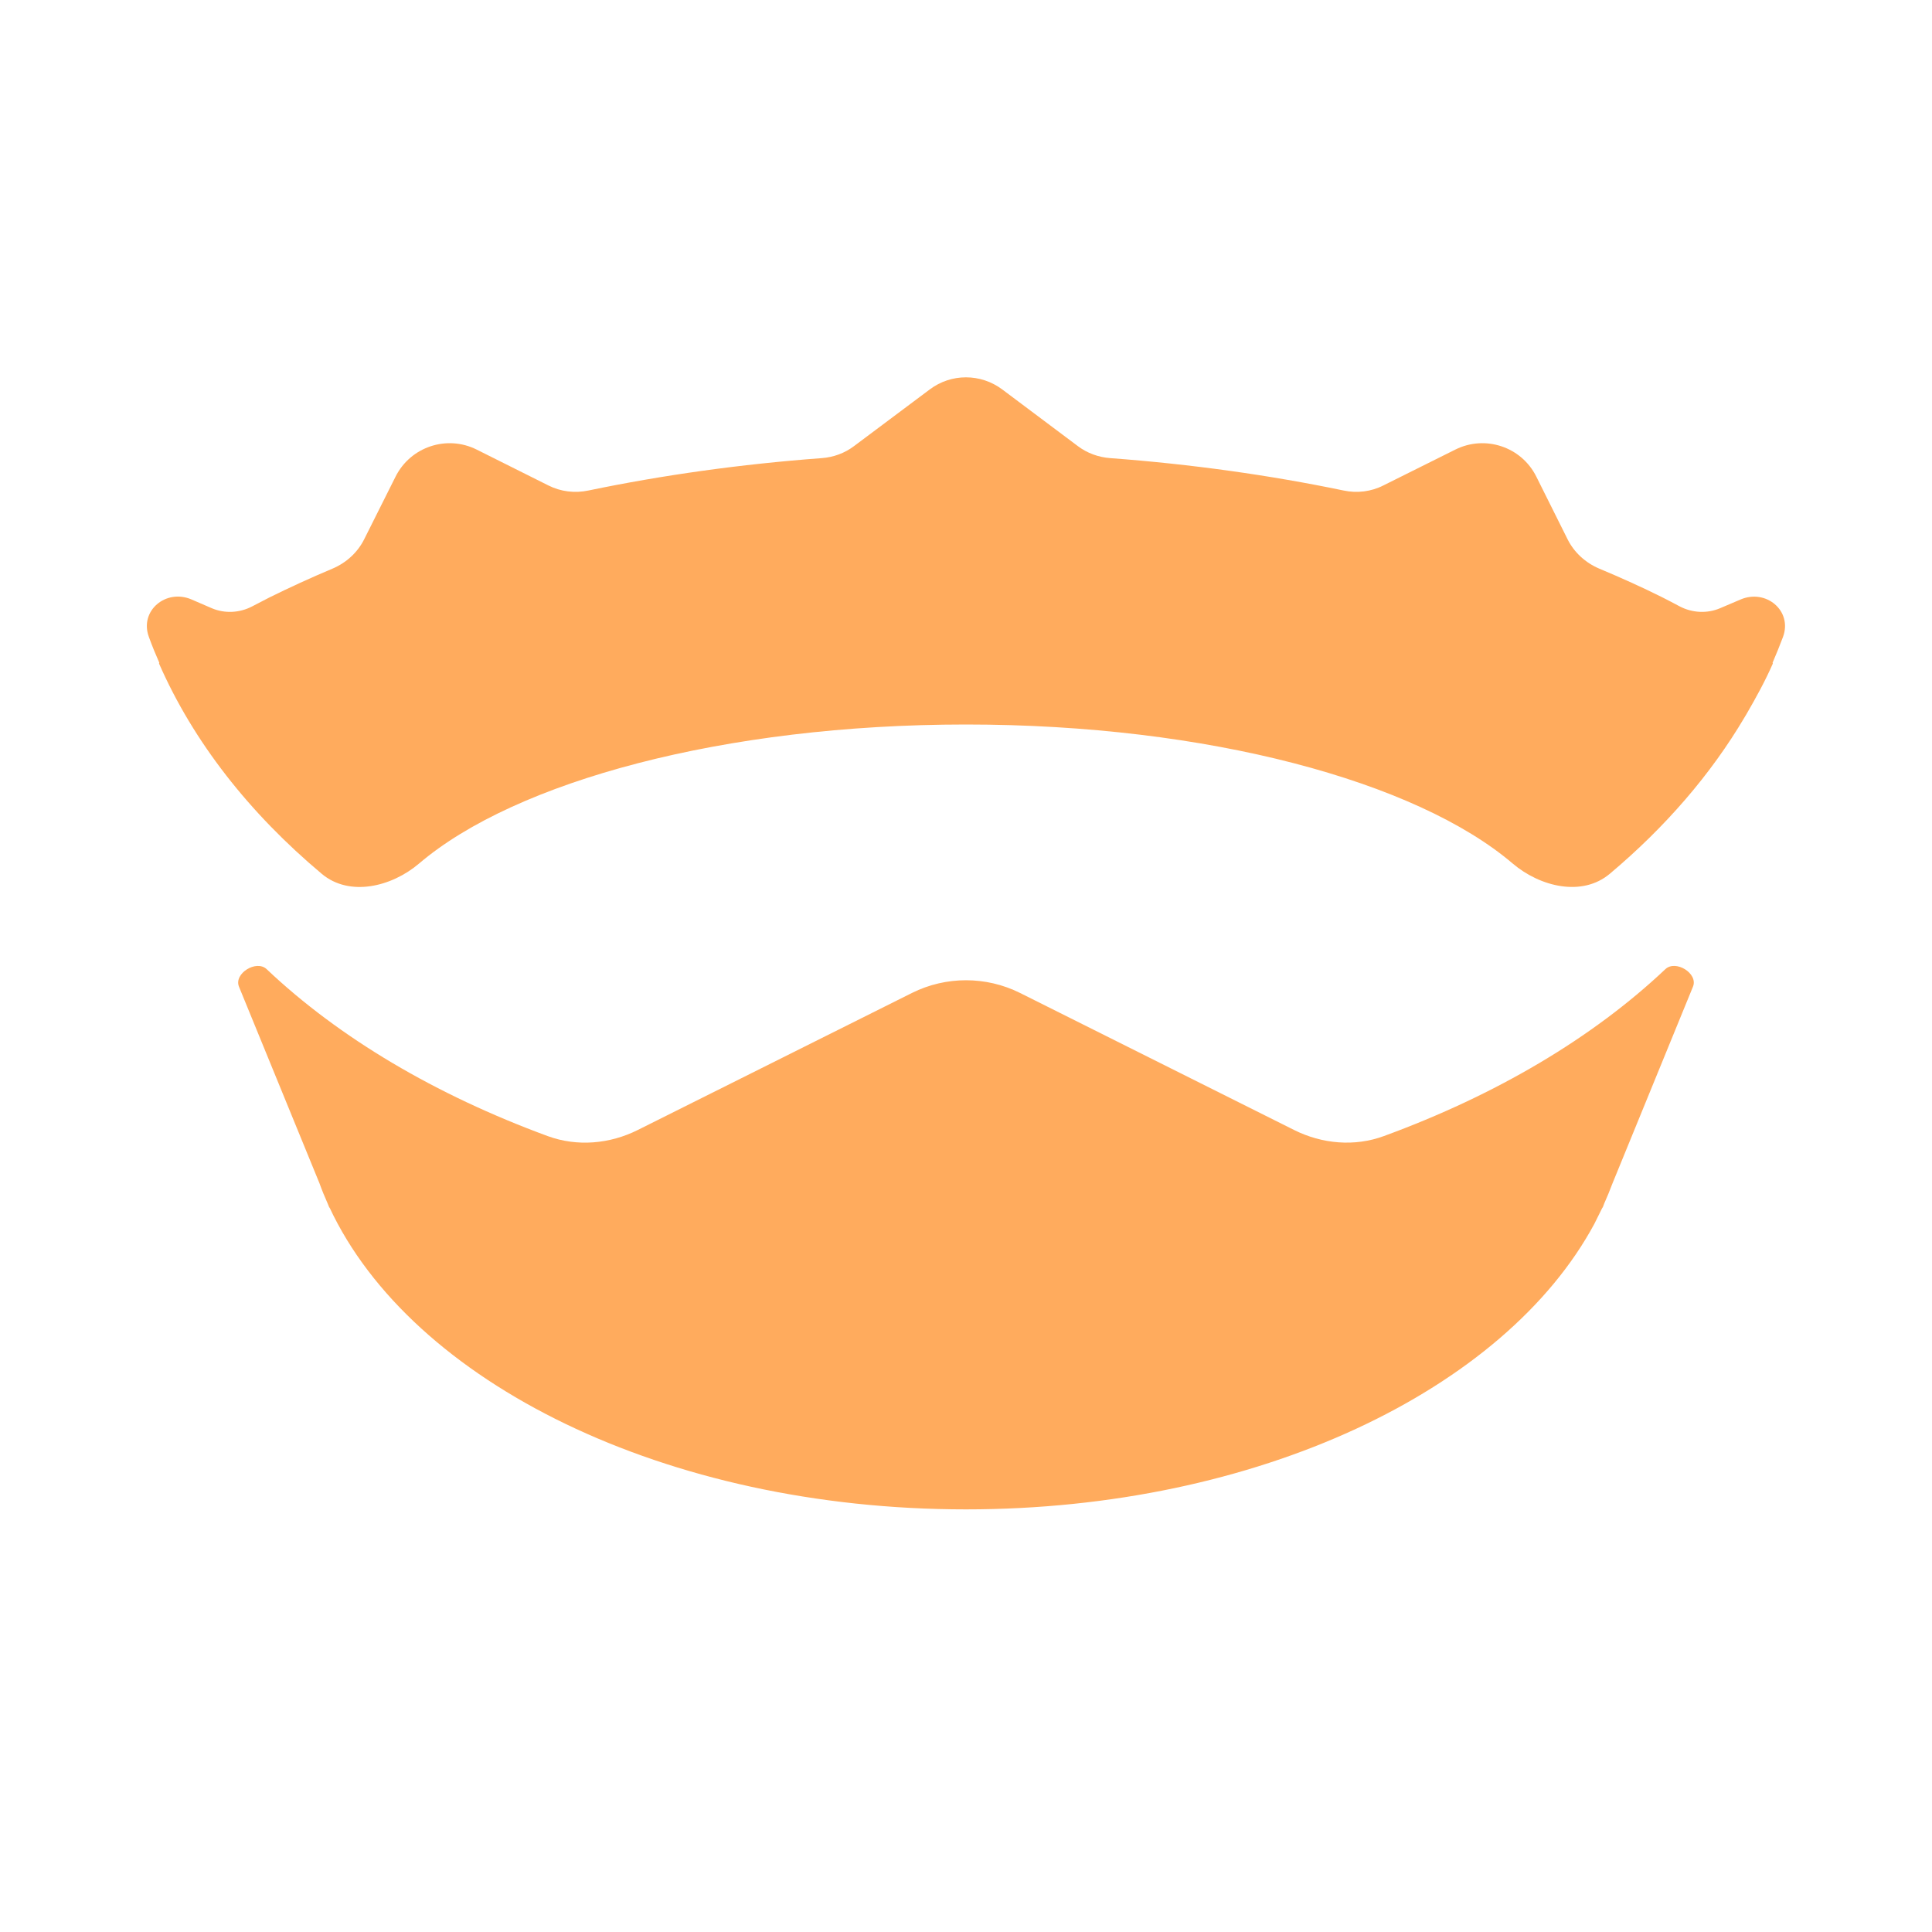 <svg width="16" height="16" viewBox="0 0 16 16" fill="none" xmlns="http://www.w3.org/2000/svg">
<path d="M13.792 8.026C13.877 7.946 14.064 8.061 14.021 8.17L13.354 9.8C13.333 9.856 13.31 9.912 13.285 9.968L13.273 10C13.273 10 13.272 10 13.272 10C13.272 10 13.271 10 13.271 10L13.204 10.135C12.463 11.511 10.413 12.5 8 12.5C5.509 12.5 3.405 11.446 2.729 10C2.729 10 2.728 10 2.728 10C2.728 10 2.727 10 2.727 10L2.714 9.968C2.689 9.912 2.666 9.856 2.646 9.8L1.979 8.171C1.935 8.062 2.123 7.946 2.208 8.026C2.808 8.594 3.606 9.067 4.537 9.409C4.781 9.498 5.05 9.474 5.282 9.358L7.553 8.223C7.834 8.083 8.166 8.083 8.447 8.223L10.717 9.358C10.949 9.474 11.219 9.498 11.462 9.408C12.393 9.067 13.191 8.594 13.792 8.026Z" fill="#FFAB5D"/>
<path d="M8.927 3.695C9.004 3.753 9.098 3.787 9.195 3.794C9.867 3.844 10.515 3.935 11.126 4.062C11.238 4.086 11.355 4.072 11.457 4.02L12.053 3.723C12.3 3.6 12.6 3.7 12.723 3.947L12.982 4.466C13.037 4.576 13.131 4.661 13.244 4.709C13.426 4.785 13.601 4.864 13.769 4.948C13.816 4.972 13.863 4.996 13.909 5.021C14.013 5.076 14.137 5.083 14.245 5.037L14.414 4.965C14.626 4.874 14.846 5.059 14.766 5.275C14.739 5.347 14.71 5.418 14.68 5.488C14.679 5.489 14.68 5.491 14.681 5.492C14.682 5.493 14.682 5.494 14.682 5.495C14.619 5.639 14.543 5.777 14.463 5.915C14.458 5.923 14.453 5.932 14.448 5.94C14.168 6.414 13.791 6.85 13.332 7.236C13.103 7.429 12.755 7.345 12.527 7.151C11.729 6.471 10.002 6 8 6C5.997 6 4.269 6.471 3.471 7.151C3.243 7.345 2.894 7.429 2.665 7.237C2.064 6.733 1.601 6.143 1.317 5.495C1.317 5.494 1.317 5.493 1.318 5.492C1.319 5.491 1.319 5.489 1.319 5.488C1.288 5.418 1.259 5.347 1.233 5.275C1.153 5.059 1.373 4.874 1.585 4.964L1.754 5.037C1.862 5.083 1.986 5.076 2.09 5.021C2.137 4.996 2.184 4.972 2.231 4.948C2.399 4.865 2.573 4.785 2.754 4.709C2.867 4.661 2.961 4.576 3.016 4.466L3.276 3.947C3.4 3.7 3.7 3.6 3.947 3.723L4.541 4.02C4.644 4.072 4.761 4.086 4.874 4.062C5.485 3.935 6.132 3.844 6.805 3.794C6.902 3.787 6.995 3.753 7.072 3.695L7.7 3.225C7.878 3.091 8.122 3.092 8.3 3.225L8.927 3.695Z" fill="#FFAB5D"/>
</svg>
